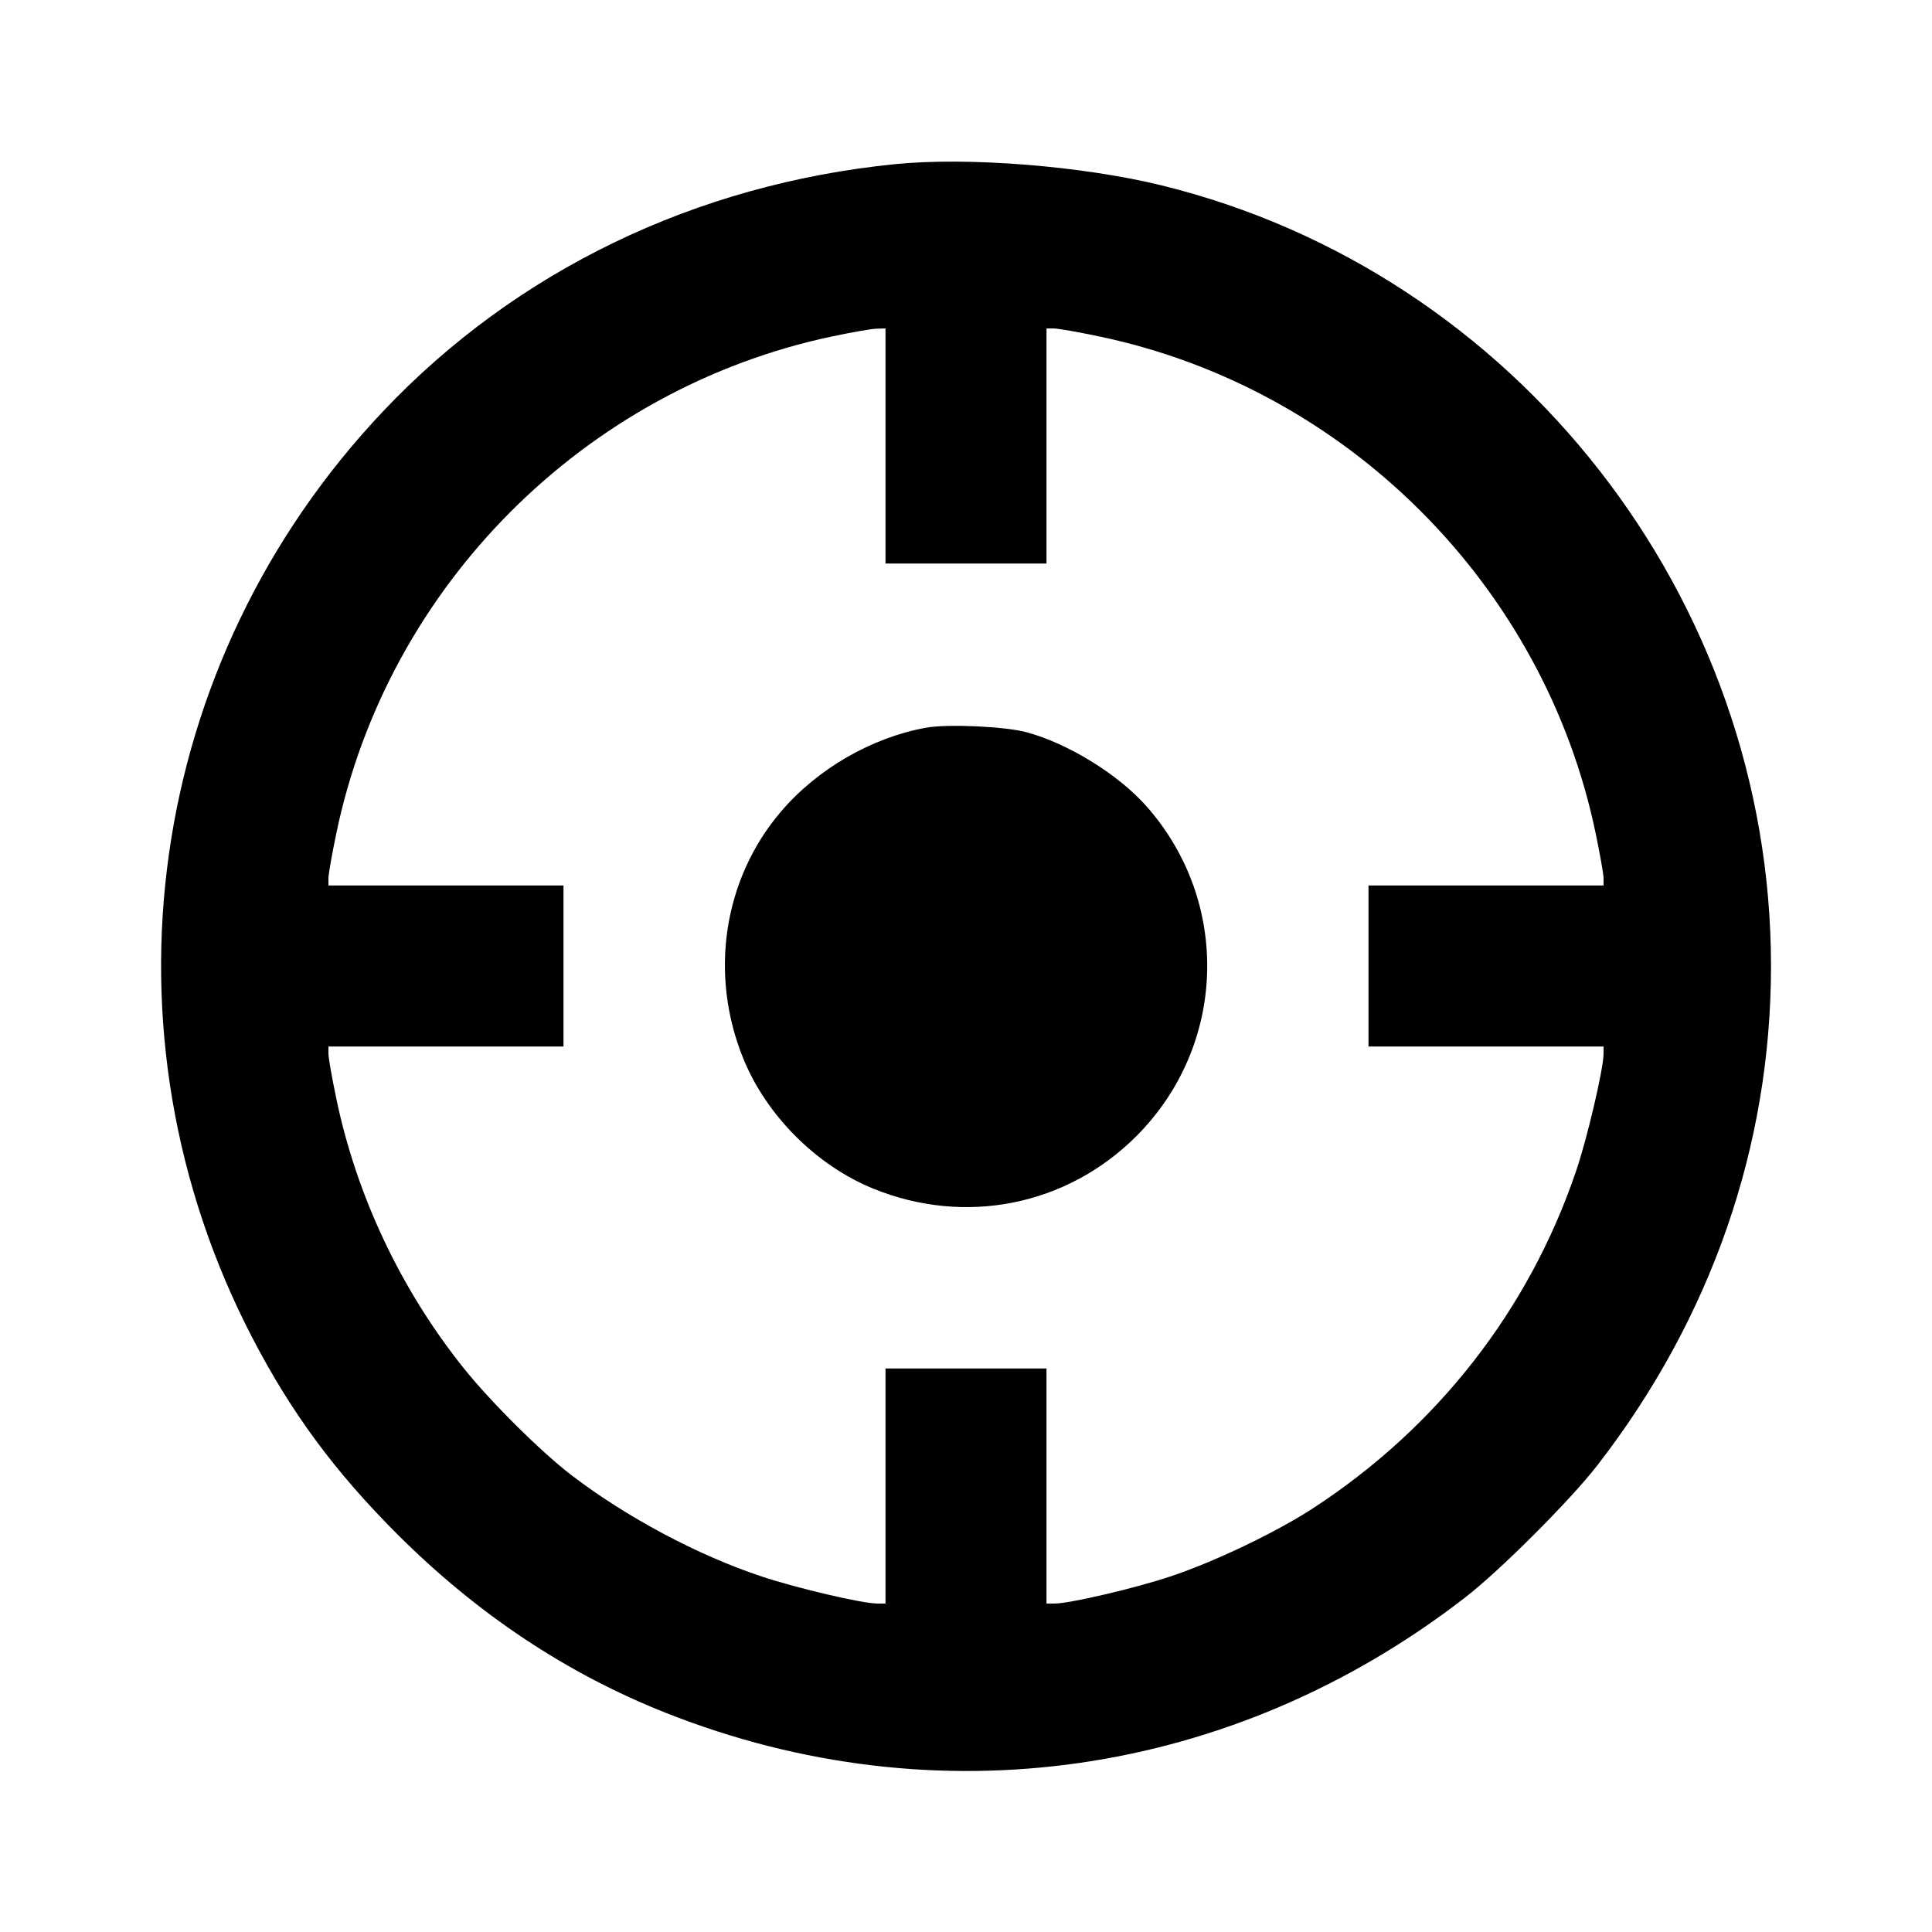 <svg viewBox="0 0 24 24" xmlns="http://www.w3.org/2000/svg"><path d="M11.120 2.039 C 8.641 2.287,6.414 3.362,4.761 5.107 C 1.806 8.228,1.158 12.819,3.137 16.623 C 3.620 17.552,4.164 18.288,4.938 19.061 C 5.930 20.051,7.038 20.789,8.272 21.278 C 11.634 22.610,15.313 22.080,18.200 19.845 C 18.637 19.507,19.507 18.637,19.845 18.200 C 21.256 16.378,22.000 14.236,22.000 12.000 C 22.000 7.432,18.842 3.387,14.430 2.303 C 13.446 2.062,12.028 1.948,11.120 2.039 M11.000 5.540 L 11.000 7.000 12.000 7.000 L 13.000 7.000 13.000 5.540 L 13.000 4.080 13.090 4.080 C 13.139 4.080,13.391 4.124,13.648 4.178 C 16.727 4.819,19.181 7.272,19.821 10.348 C 19.875 10.607,19.920 10.861,19.920 10.910 L 19.920 11.000 18.460 11.000 L 17.000 11.000 17.000 12.000 L 17.000 13.000 18.460 13.000 L 19.920 13.000 19.920 13.090 C 19.919 13.278,19.717 14.143,19.577 14.552 C 18.992 16.273,17.854 17.731,16.311 18.736 C 15.854 19.034,15.087 19.401,14.543 19.582 C 14.104 19.729,13.286 19.920,13.100 19.920 L 13.000 19.920 13.000 18.460 L 13.000 17.000 12.000 17.000 L 11.000 17.000 11.000 18.460 L 11.000 19.920 10.900 19.920 C 10.714 19.920,9.896 19.729,9.457 19.582 C 8.666 19.319,7.785 18.849,7.100 18.326 C 6.722 18.037,6.096 17.416,5.759 16.994 C 4.981 16.023,4.429 14.854,4.178 13.648 C 4.124 13.391,4.080 13.139,4.080 13.090 L 4.080 13.000 5.540 13.000 L 7.000 13.000 7.000 12.000 L 7.000 11.000 5.540 11.000 L 4.080 11.000 4.080 10.910 C 4.080 10.861,4.124 10.609,4.178 10.352 C 4.817 7.279,7.258 4.832,10.333 4.180 C 10.579 4.128,10.830 4.084,10.890 4.083 L 11.000 4.080 11.000 5.540 M11.503 9.040 C 10.828 9.162,10.156 9.550,9.703 10.080 C 8.987 10.917,8.806 12.100,9.234 13.151 C 9.521 13.857,10.143 14.479,10.849 14.766 C 11.989 15.230,13.251 14.978,14.115 14.115 C 15.238 12.992,15.295 11.212,14.246 10.020 C 13.897 9.624,13.276 9.239,12.756 9.097 C 12.491 9.024,11.770 8.991,11.503 9.040 " stroke="none" fill-rule="evenodd" fill="black"></path></svg>